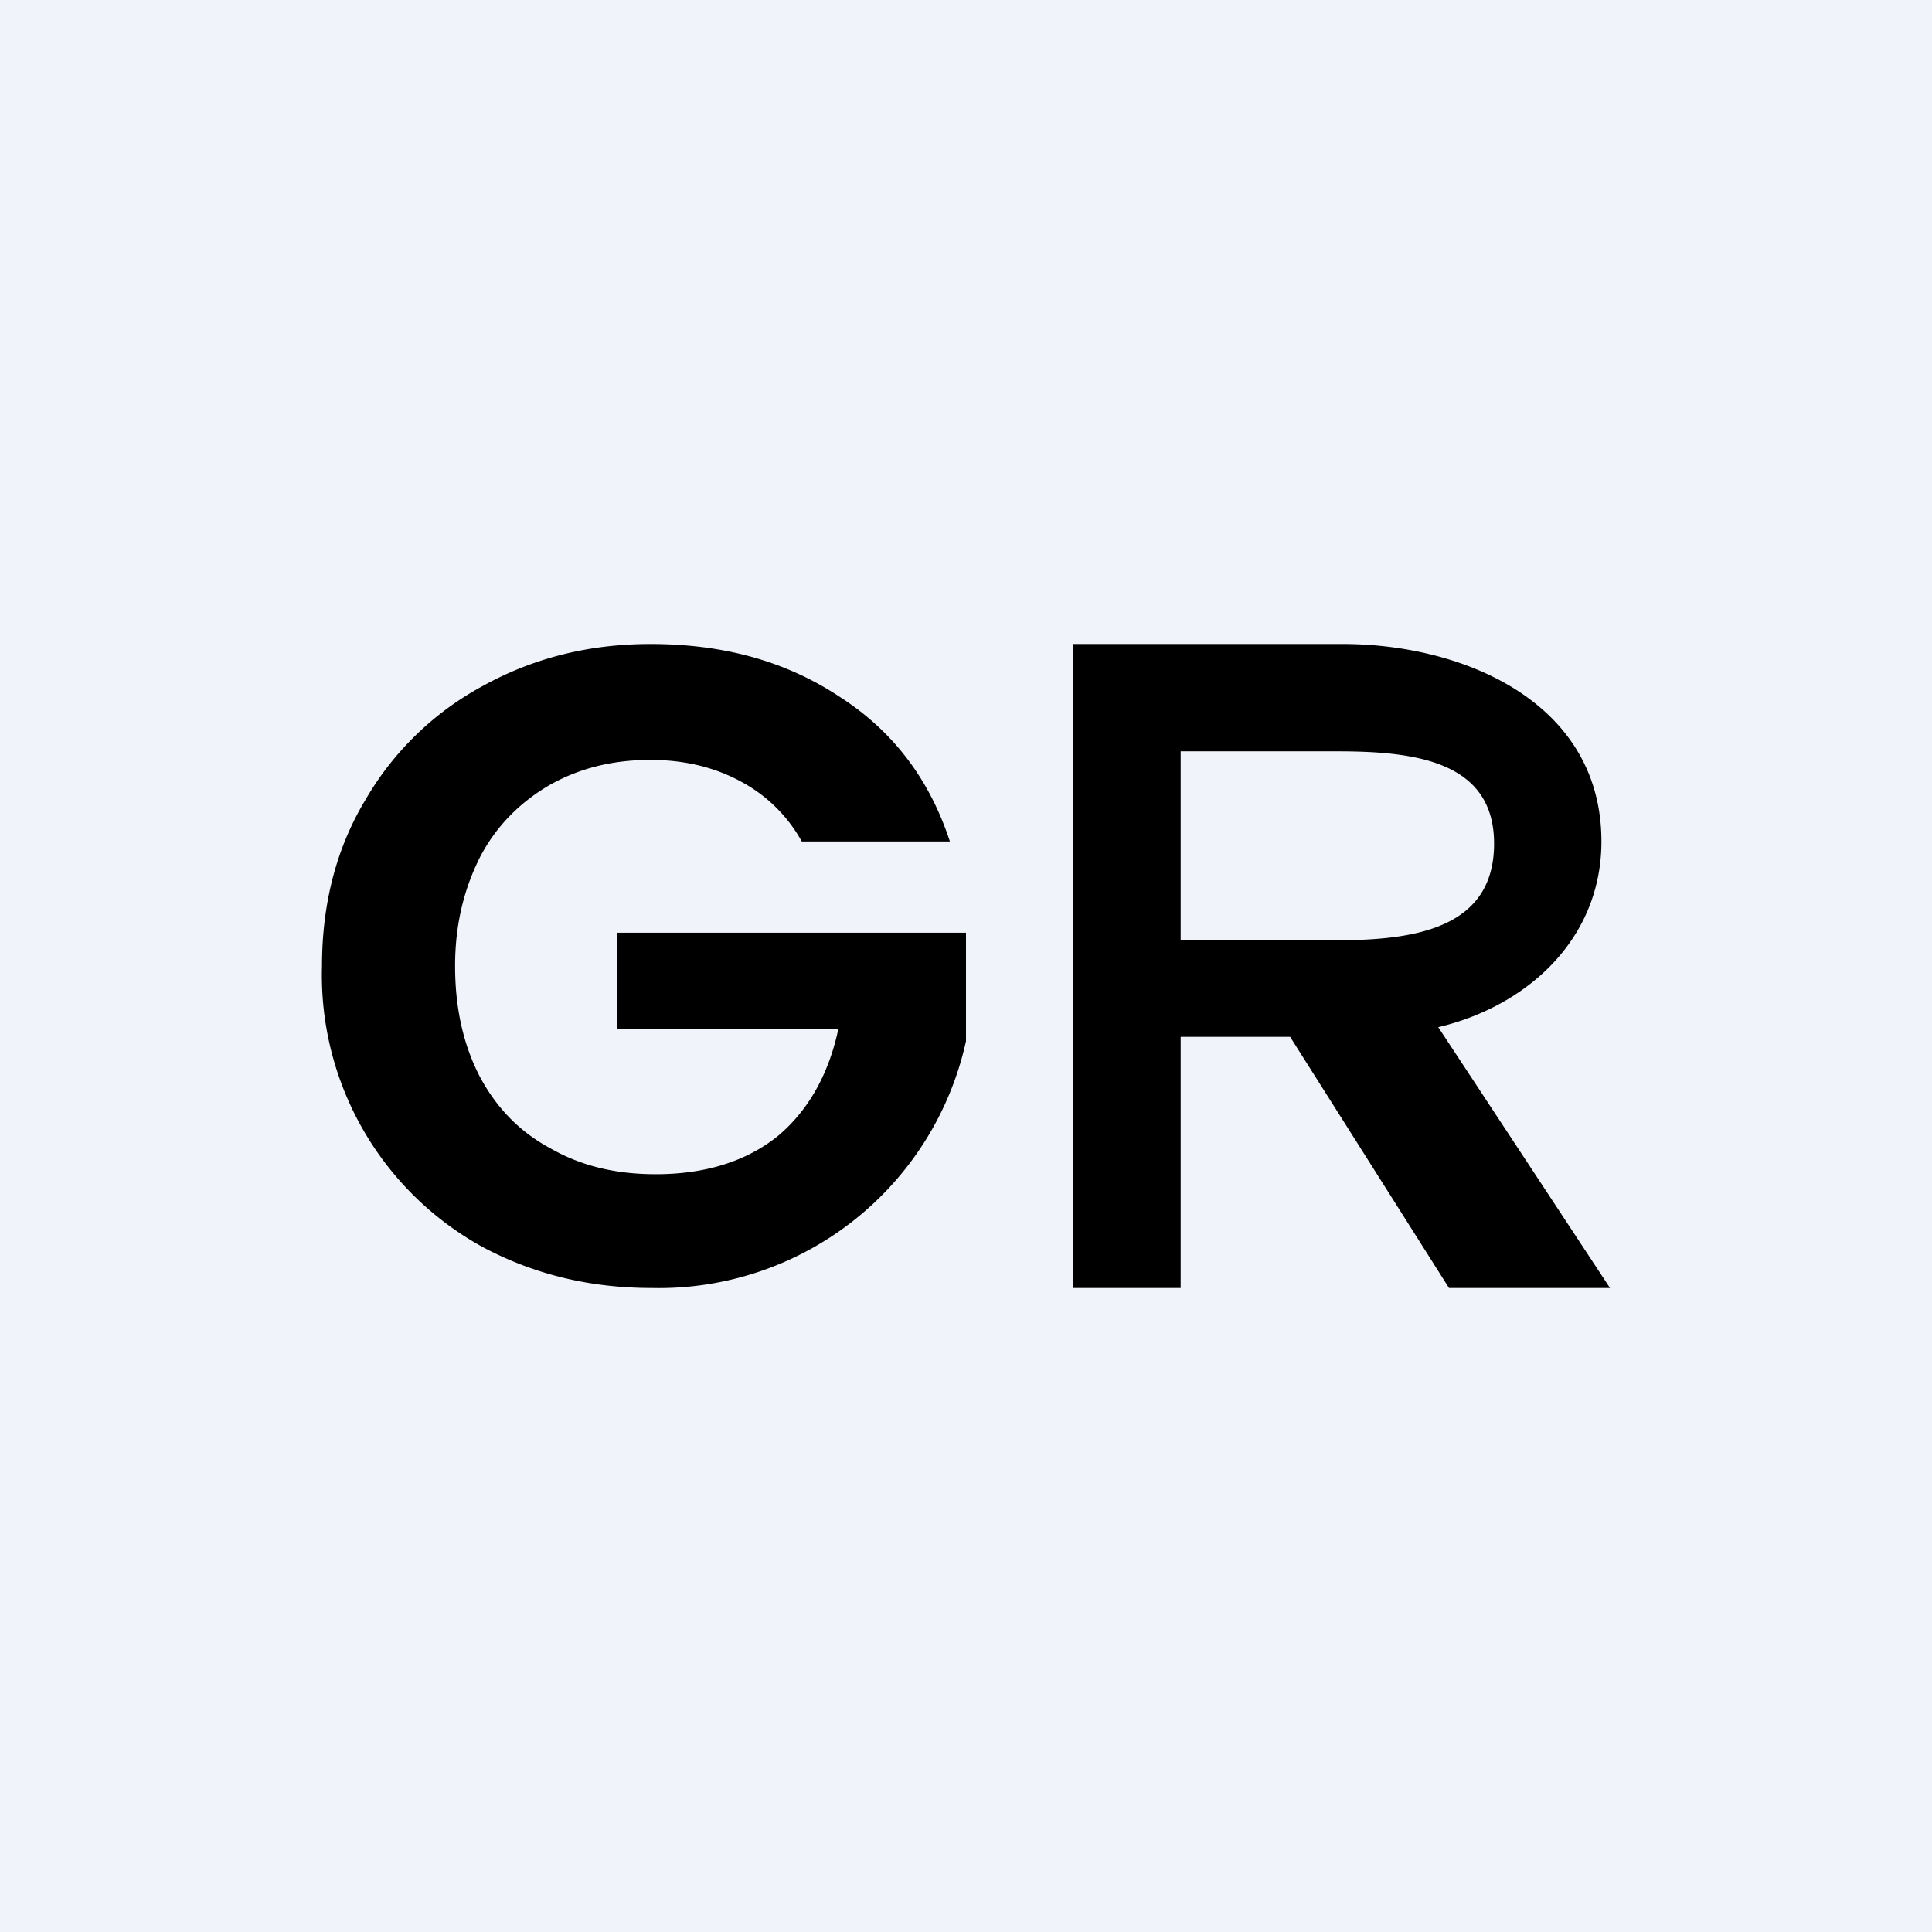 <!-- by TradingView --><svg width="18" height="18" viewBox="0 0 18 18" xmlns="http://www.w3.org/2000/svg"><path fill="#F0F3FA" d="M0 0h18v18H0z"/><path d="m13.5 12-1.48-2.34H11V12h-1V6h2.51c1.12 0 2.41.54 2.41 1.84 0 .9-.68 1.53-1.52 1.73L15 12h-1.5ZM11 8.76h1.46c.74 0 1.46-.12 1.46-.9 0-.77-.74-.86-1.46-.86H11v1.76ZM7.47 7.84a1.4 1.4 0 0 0-.57-.56c-.24-.13-.52-.2-.84-.2-.36 0-.67.08-.95.24-.27.16-.49.38-.64.67-.15.3-.23.63-.23 1.01 0 .4.08.74.23 1.03.16.3.38.52.66.67.28.16.6.24.98.24.46 0 .84-.12 1.13-.35.29-.24.48-.58.57-1H5.75v-.9H9V9.7A2.93 2.93 0 0 1 6.07 12c-.58 0-1.1-.13-1.57-.38A2.89 2.89 0 0 1 3 9c0-.57.13-1.09.4-1.54a2.8 2.8 0 0 1 1.1-1.07c.47-.26.99-.39 1.56-.39.68 0 1.26.16 1.76.49.5.32.84.77 1.03 1.35H7.47Z"/></svg>